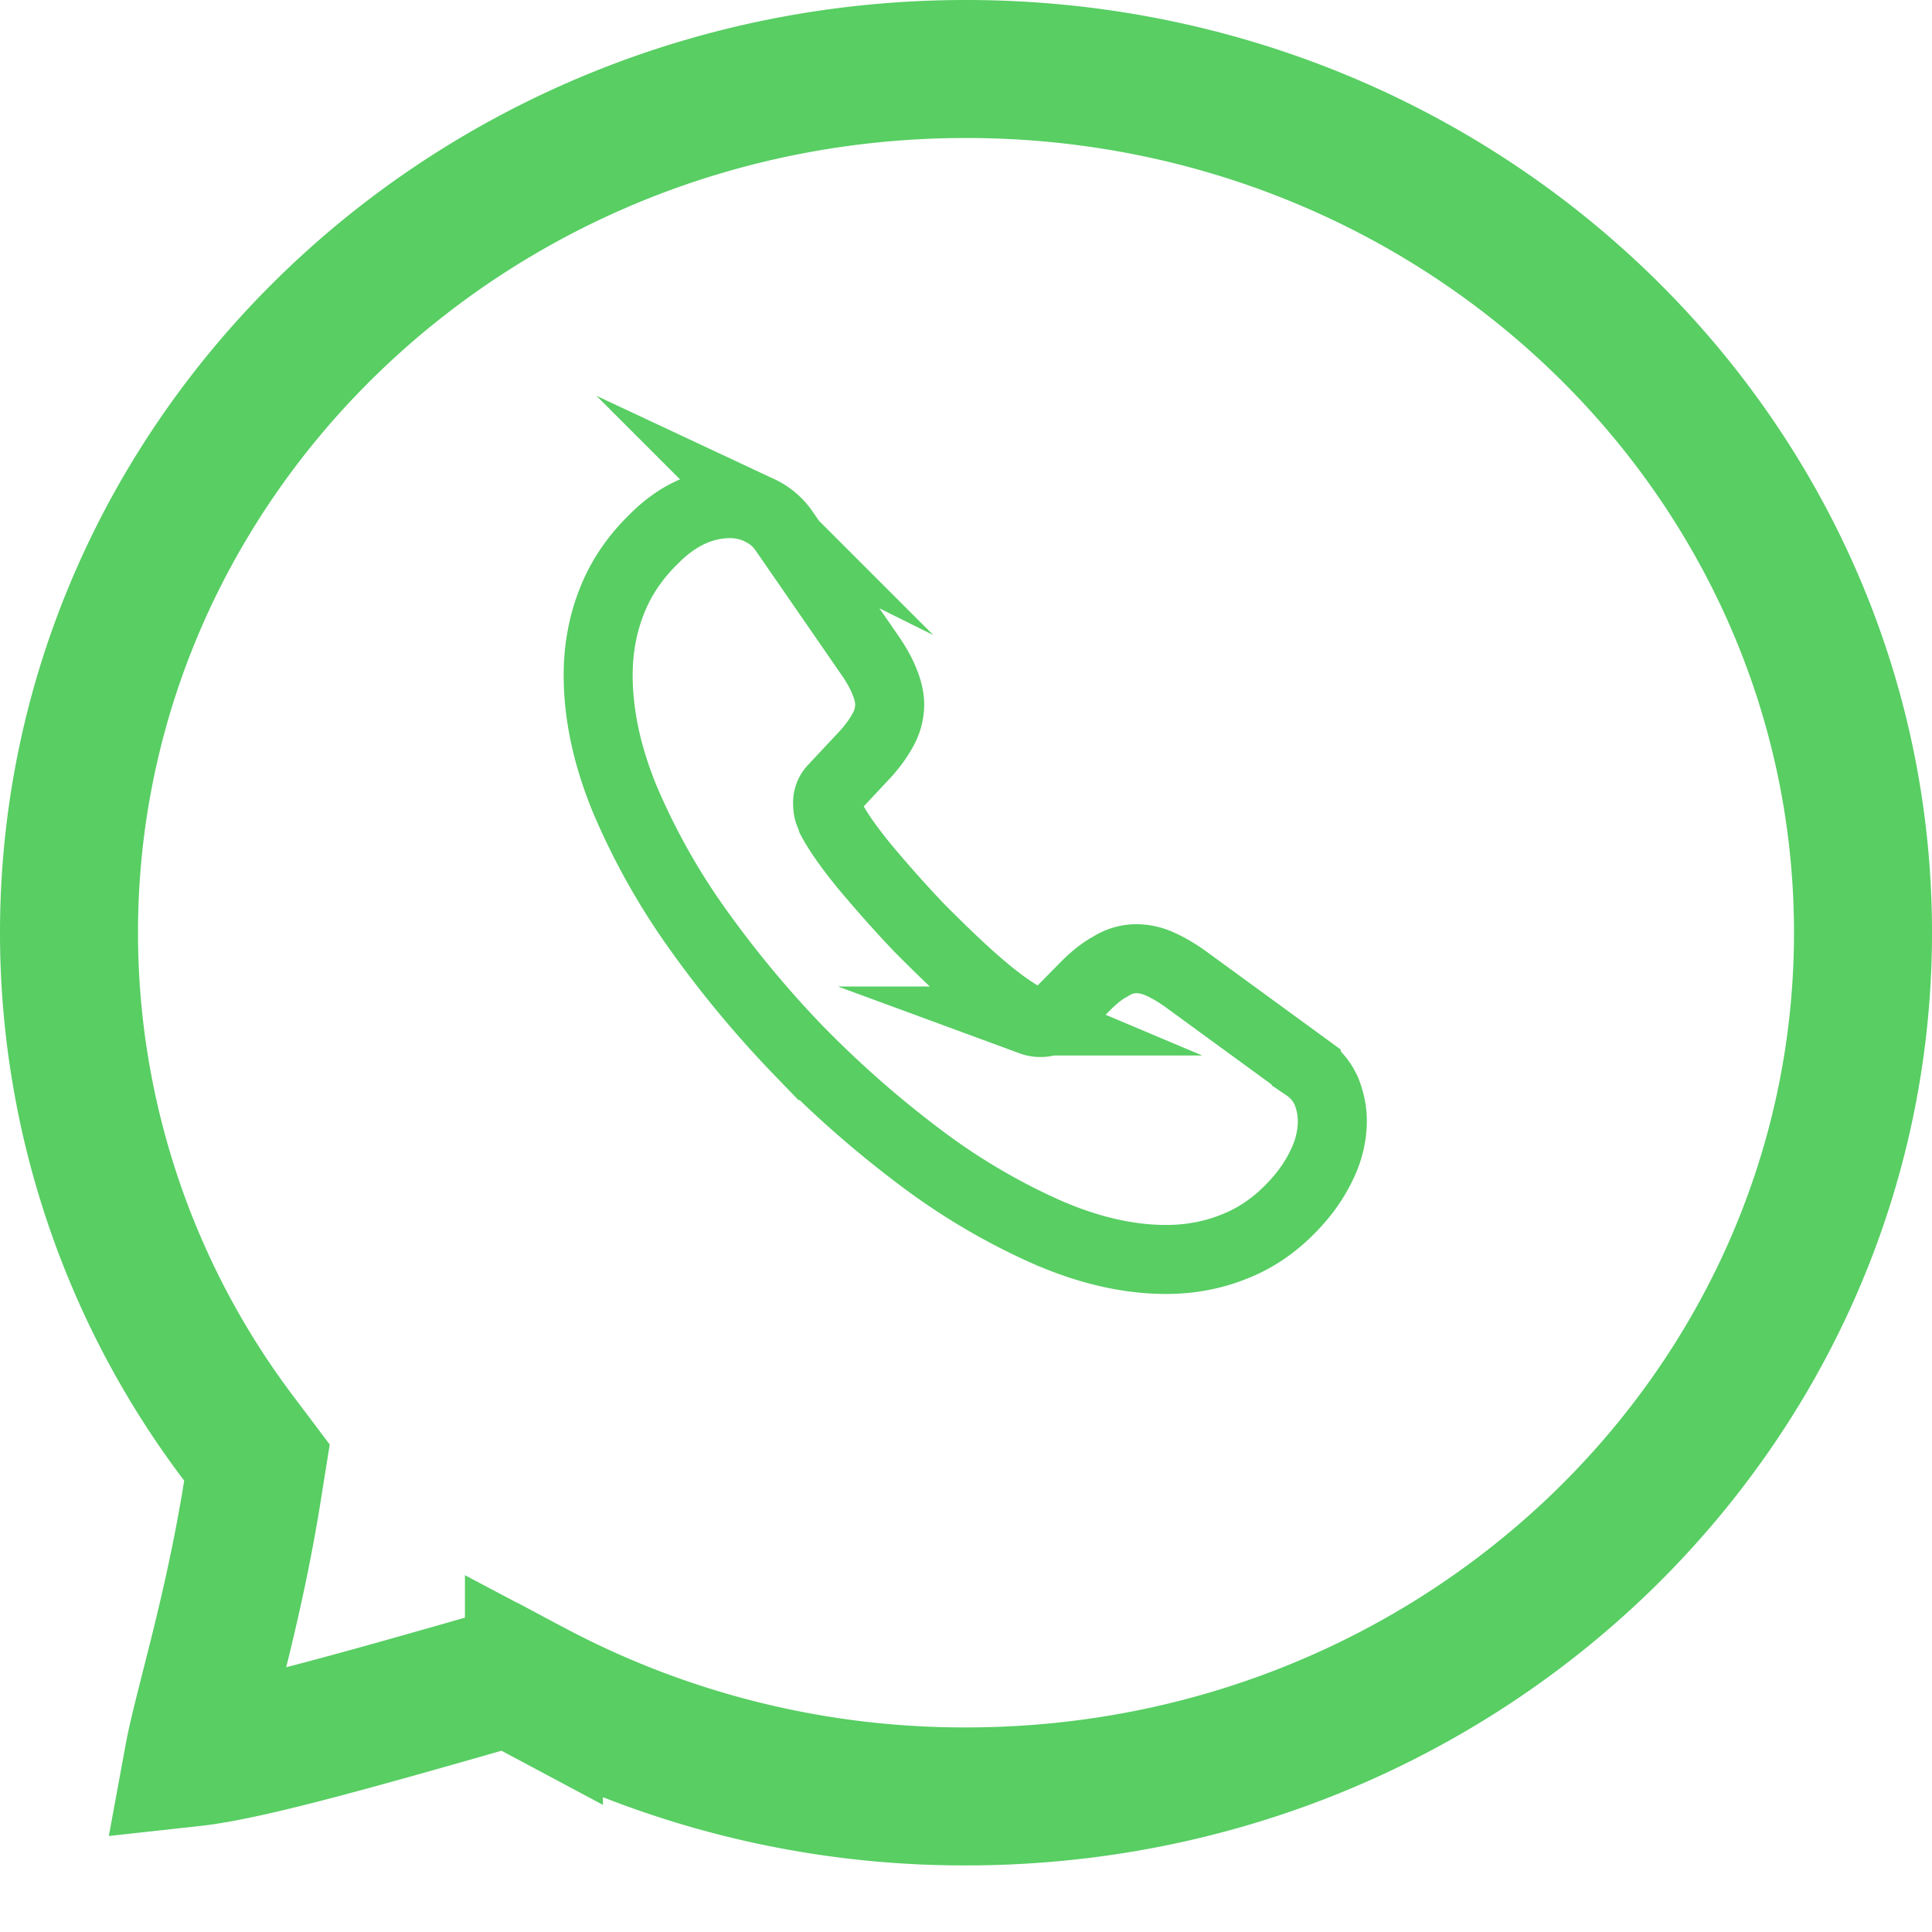 <svg width="28" height="28" fill="none" xmlns="http://www.w3.org/2000/svg"><g stroke="#58CE63"><path d="M19.309 16.243c0 .197-.043.4-.133.597-.09.197-.208.384-.363.559-.26.296-.548.51-.873.646-.32.137-.666.208-1.04.208-.543 0-1.123-.131-1.736-.4a9.297 9.297 0 0 1-1.833-1.084c-.613-.46-1.194-.97-1.748-1.534a15.47 15.47 0 0 1-1.486-1.79 9.84 9.84 0 0 1-1.044-1.868c-.256-.624-.384-1.222-.384-1.791 0-.373.064-.729.192-1.057.128-.334.33-.64.612-.915.341-.345.714-.515 1.109-.515.149 0 .298.033.431.099a.875.875 0 0 1 .357.307l1.236 1.79c.096.138.165.264.213.384.048.115.075.23.075.334a.76.76 0 0 1-.112.389c-.07.126-.17.257-.298.389l-.405.433a.297.297 0 0 0-.085.219c0 .043.005.082.016.125.016.044.032.077.042.11.096.18.261.416.496.701.24.285.495.575.772.865.288.29.565.56.847.806.277.24.507.405.688.503.026.011.058.028.096.044a.36.36 0 0 0 .133.022.29.29 0 0 0 .218-.093l.405-.41c.133-.138.261-.242.384-.307a.695.695 0 0 1 .378-.115.83.83 0 0 1 .325.07c.117.05.24.121.373.214l1.764 1.287a.825.825 0 0 1 .293.351c.053.137.085.274.085.427Z" stroke-miterlimit="10"/><path d="m7.738 24.49-.356-.19-.387.111c-1.895.543-3.113.878-3.897 1.014-.115.02-.212.034-.294.043.03-.163.077-.366.141-.623l.096-.381c.185-.728.429-1.687.616-2.847l.067-.42-.256-.34A12.148 12.148 0 0 1 1 13.517C1 6.637 6.787 1 14 1s13 5.637 13 12.517-5.787 12.518-13 12.518a13.33 13.33 0 0 1-6.262-1.546Z" stroke-width="2"/></g></svg>